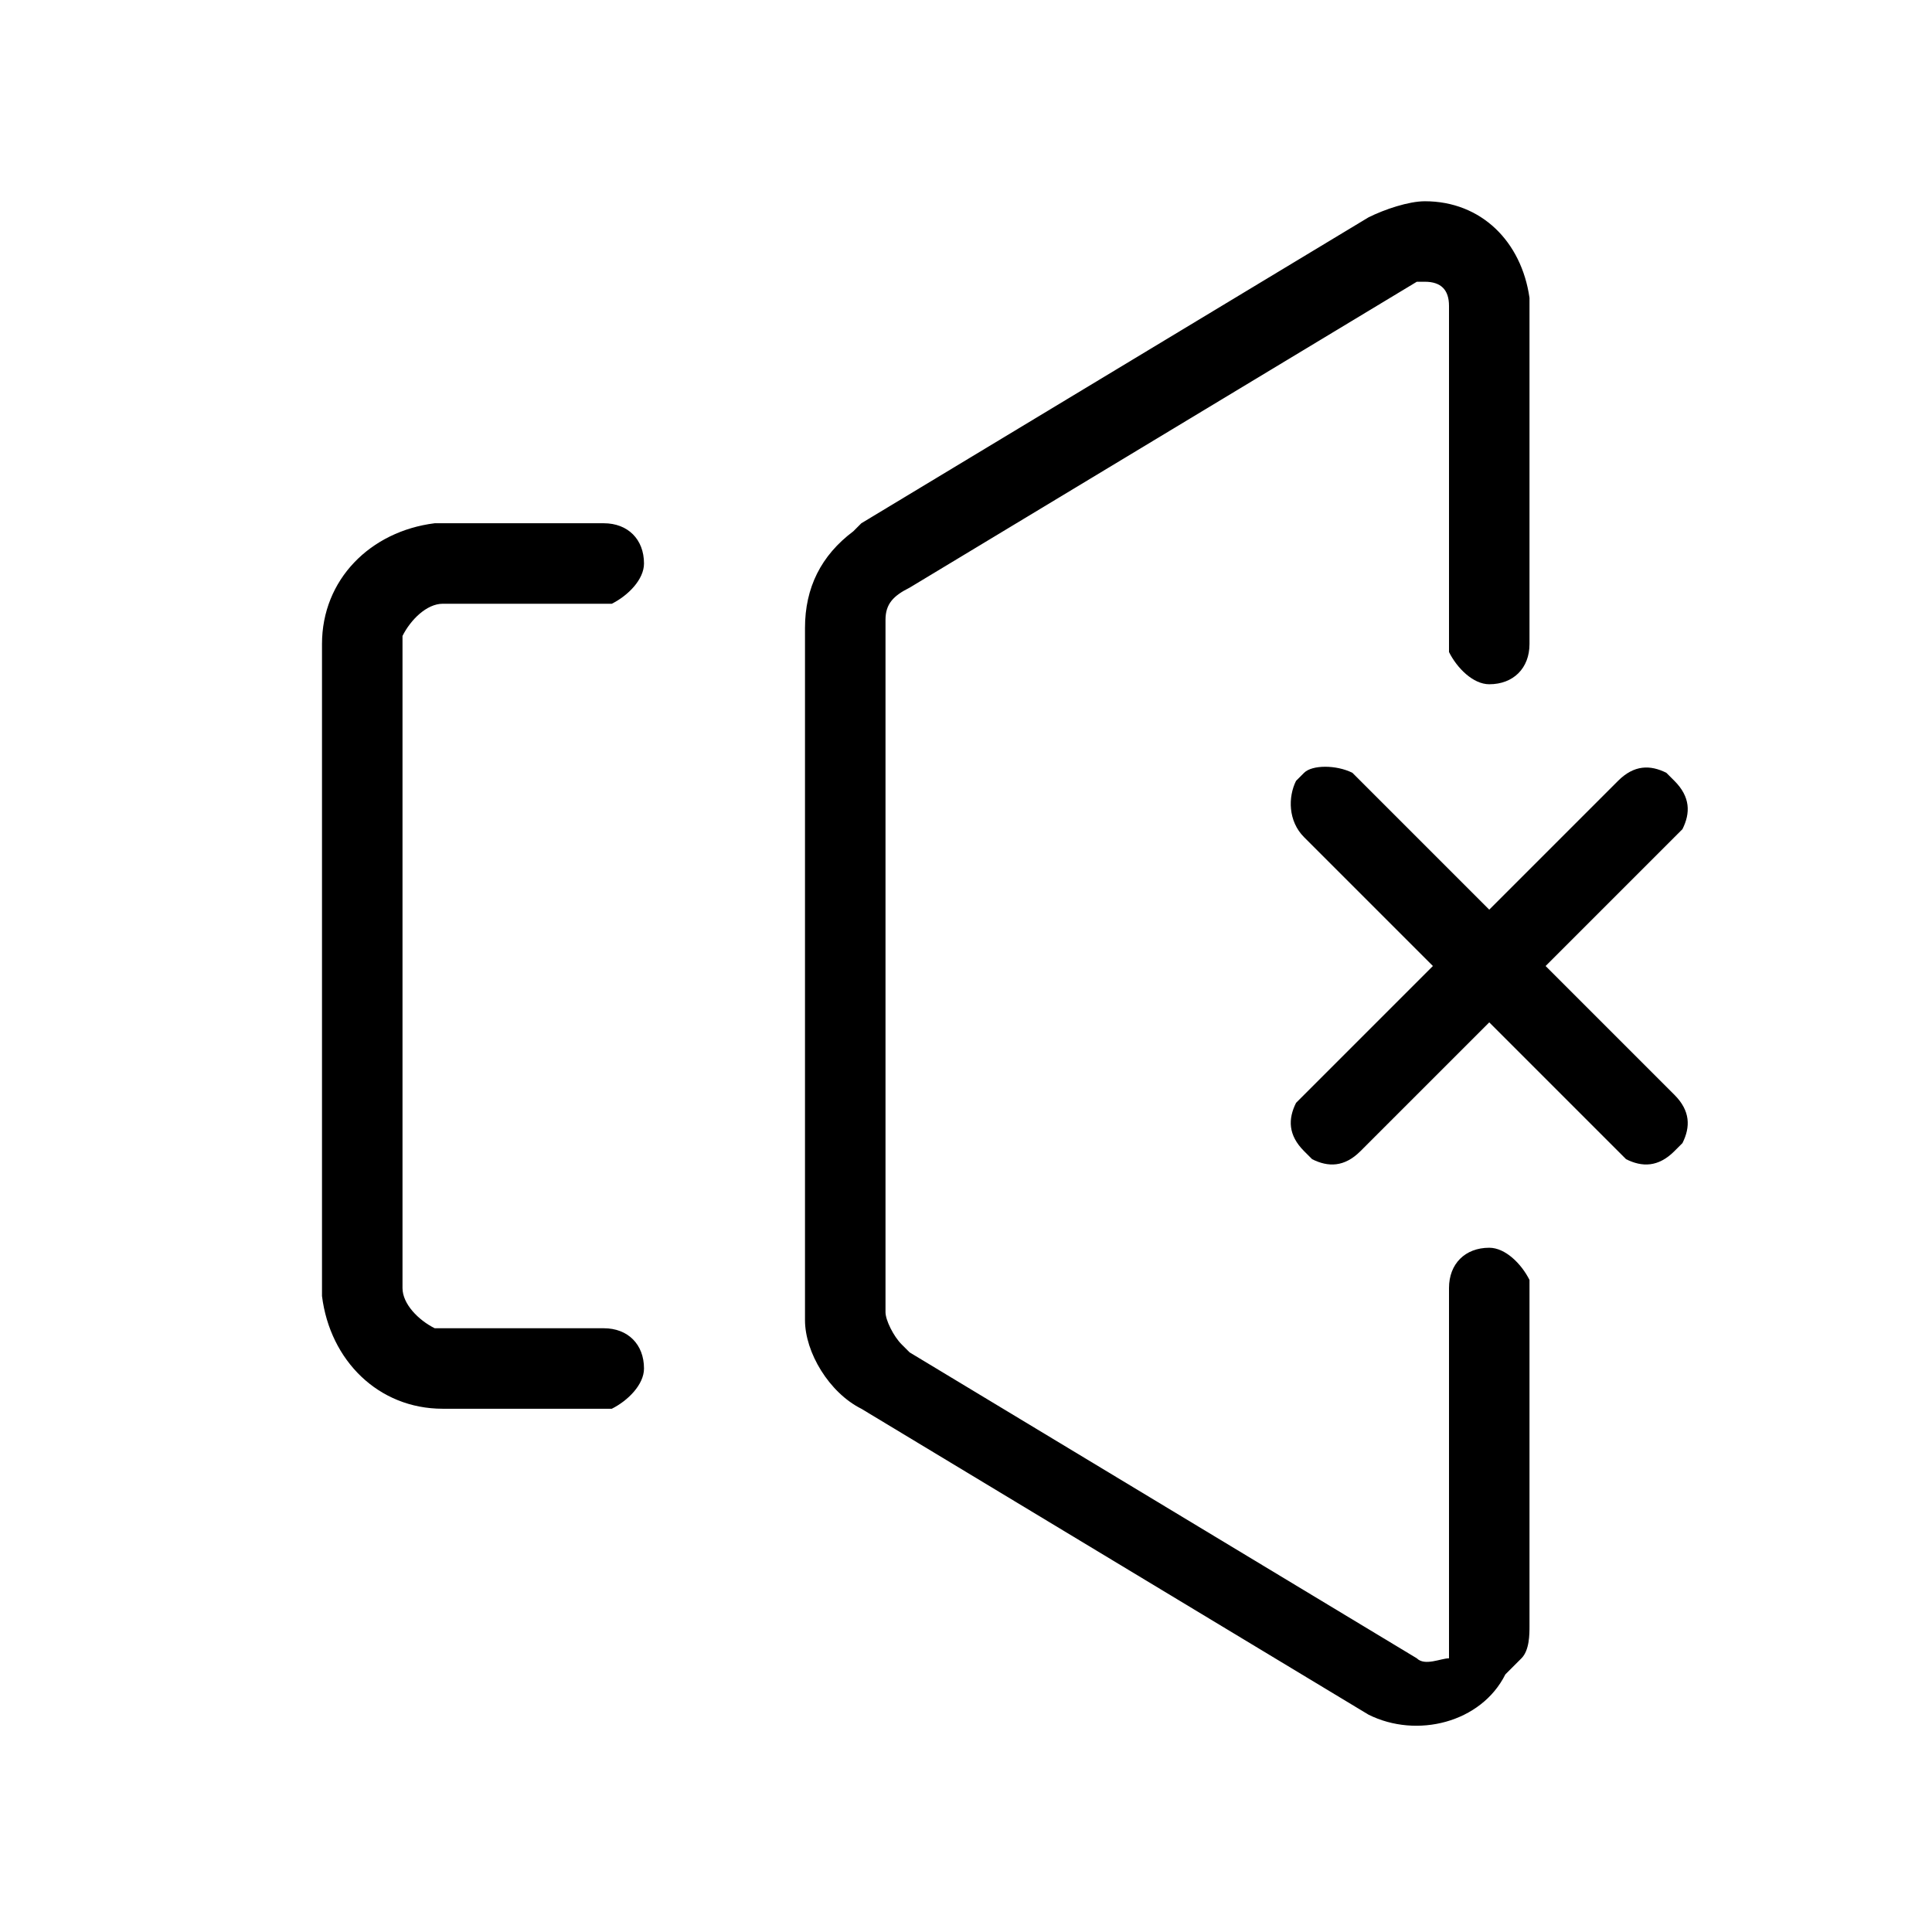 <svg xmlns="http://www.w3.org/2000/svg" viewBox="0 0 24 24" id="icon24_sound0">
    <title>icon24_sound0</title>
    <path d="m0 0h24v24h-24z" fill="none"/>
    <path d="m17.7 2.5c.7 0 1.2.5 1.3 1.2v.1 4.2c0 .3-.2.5-.5.5-.2 0-.4-.2-.5-.4v-.1-4.2c0-.2-.1-.3-.3-.3h-.1l-6.3 3.8c-.2.1-.3.2-.3.4v.1 8.5c0 .1.1.3.2.4l.1.1 6.3 3.8c.1.1.3 0 .4 0v-.1-.1-.1-4.3c0-.3.2-.5.5-.5.2 0 .4.2.5.4v.1 4.2c0 .1 0 .3-.1.4l-.1.1-.1.1c-.3.6-1.1.8-1.7.5l-6.3-3.8c-.4-.2-.7-.7-.7-1.1v-.2-8.4c0-.5.2-.9.6-1.2l.1-.1 6.3-3.8c.2-.1.5-.2.7-.2zm-12.2 4h2c.3 0 .5.2.5.5 0 .2-.2.4-.4.5h-.1-2c-.2 0-.4.2-.5.4v.1 8c0 .2.2.4.4.5h.1 2c.3 0 .5.2.5.5 0 .2-.2.4-.4.5h-.1-2c-.8 0-1.4-.6-1.5-1.4v-.1-8c0-.8.6-1.4 1.4-1.5h.1 2zm11.3 3.1 1.7 1.7 1.6-1.6c.2-.2.4-.2.6-.1l.1.1c.2.2.2.4.1.6l-.1.1-1.6 1.6 1.6 1.6c.2.2.2.4.1.6l-.1.1c-.2.2-.4.2-.6.1l-.1-.1-1.6-1.6-1.6 1.6c-.2.2-.4.2-.6.1l-.1-.1c-.2-.2-.2-.4-.1-.6l.1-.1 1.6-1.6-1.6-1.6c-.2-.2-.2-.5-.1-.7l.1-.1c.1-.1.4-.1.6 0z"/>
</svg>